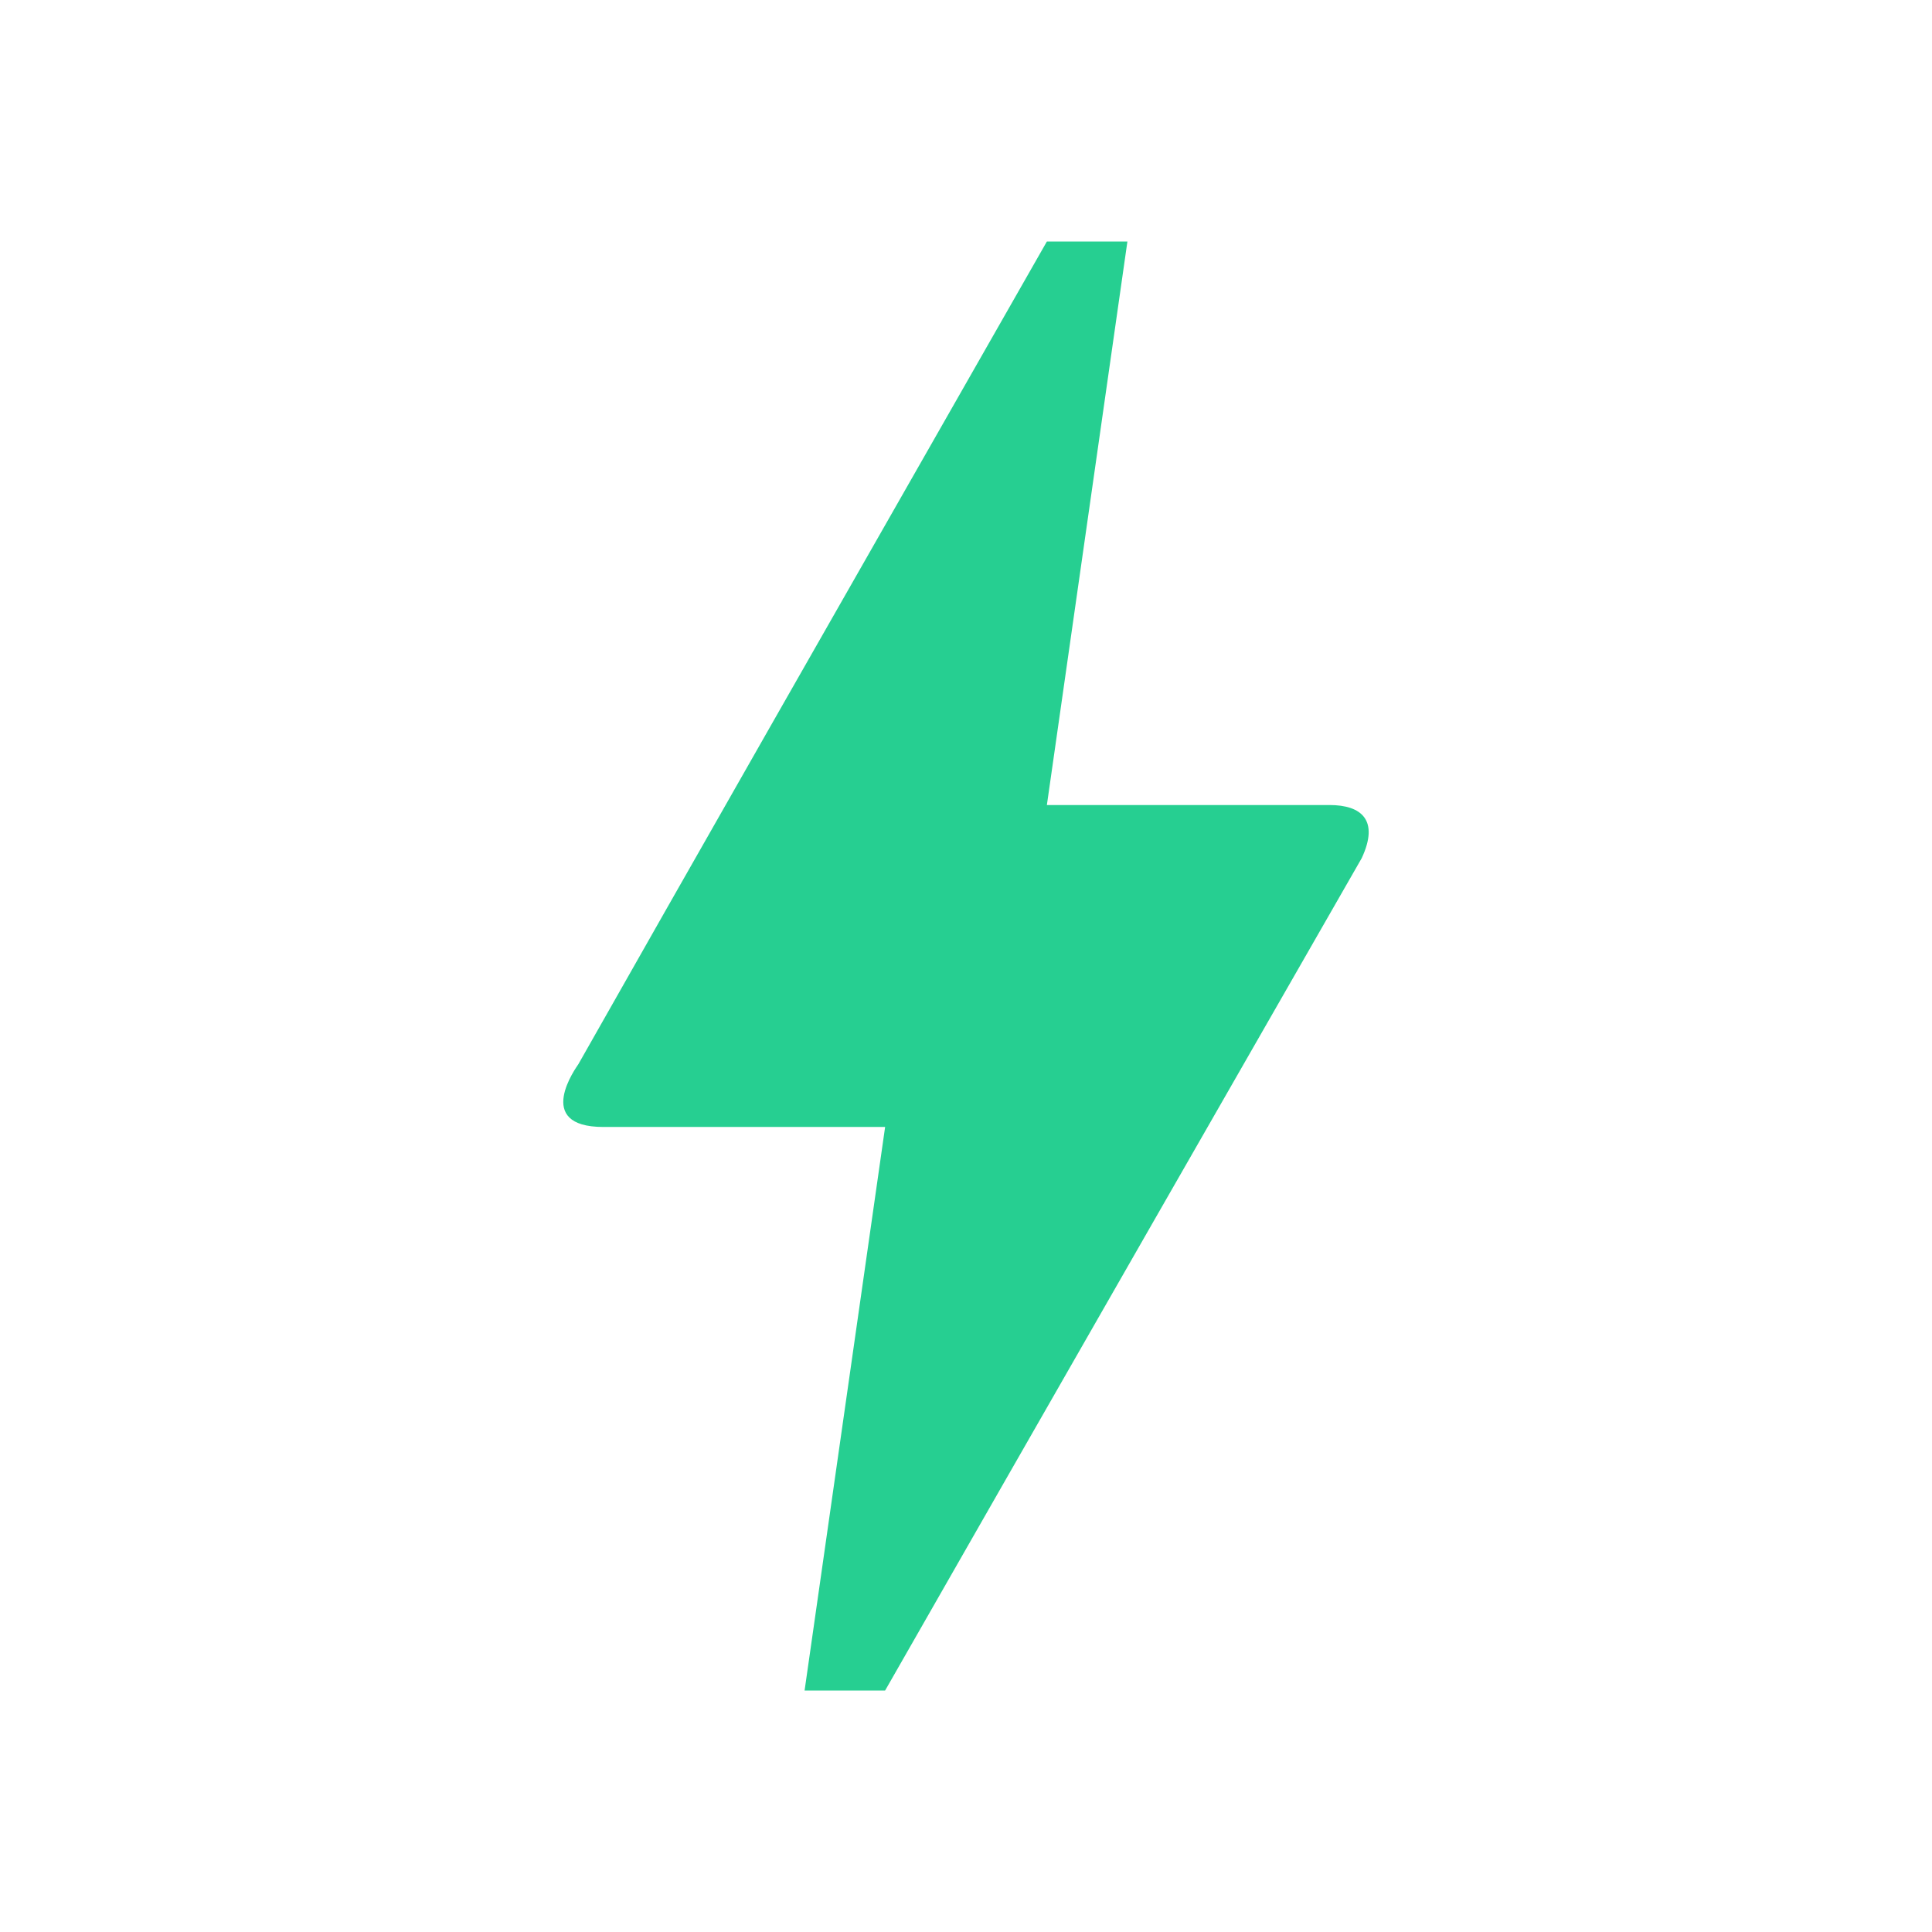 <svg width="22" height="22" viewBox="0 0 22 22" fill="none" xmlns="http://www.w3.org/2000/svg">
<g id="bolt_md">
<path id="Vector" d="M10.079 19.25H9.162L10.079 12.833H6.871C6.064 12.833 6.568 12.146 6.586 12.118C7.769 10.028 9.547 6.912 11.921 2.75H12.838L11.921 9.167H15.139C15.506 9.167 15.707 9.341 15.506 9.772C11.885 16.087 10.079 19.25 10.079 19.25Z" fill="#26CF91"/>
</g>
</svg>
